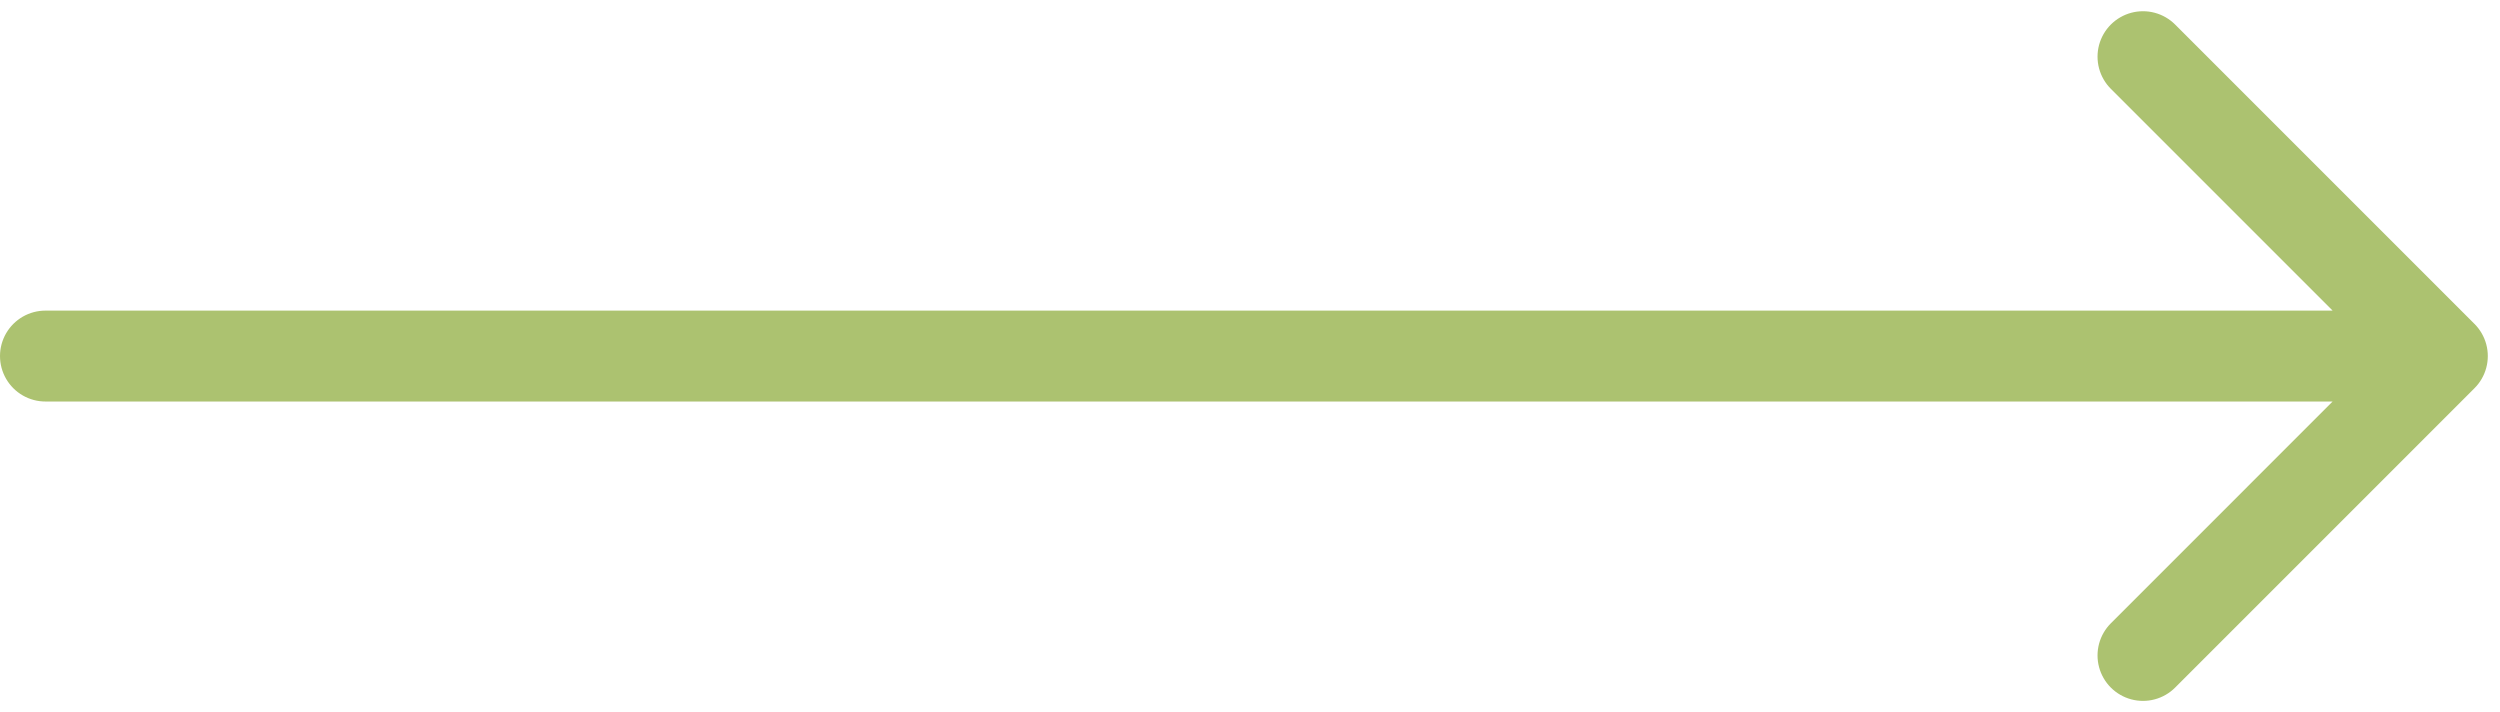 <svg width="165" height="47" viewBox="0 0 165 47" fill="none" xmlns="http://www.w3.org/2000/svg">
<path d="M161.195 23.5L3 23.5M161.195 23.5L141.437 3.741M161.195 23.5L141.437 43.259" stroke="#ACC270" stroke-width="6" stroke-linecap="round" stroke-linejoin="round"/>
</svg>

